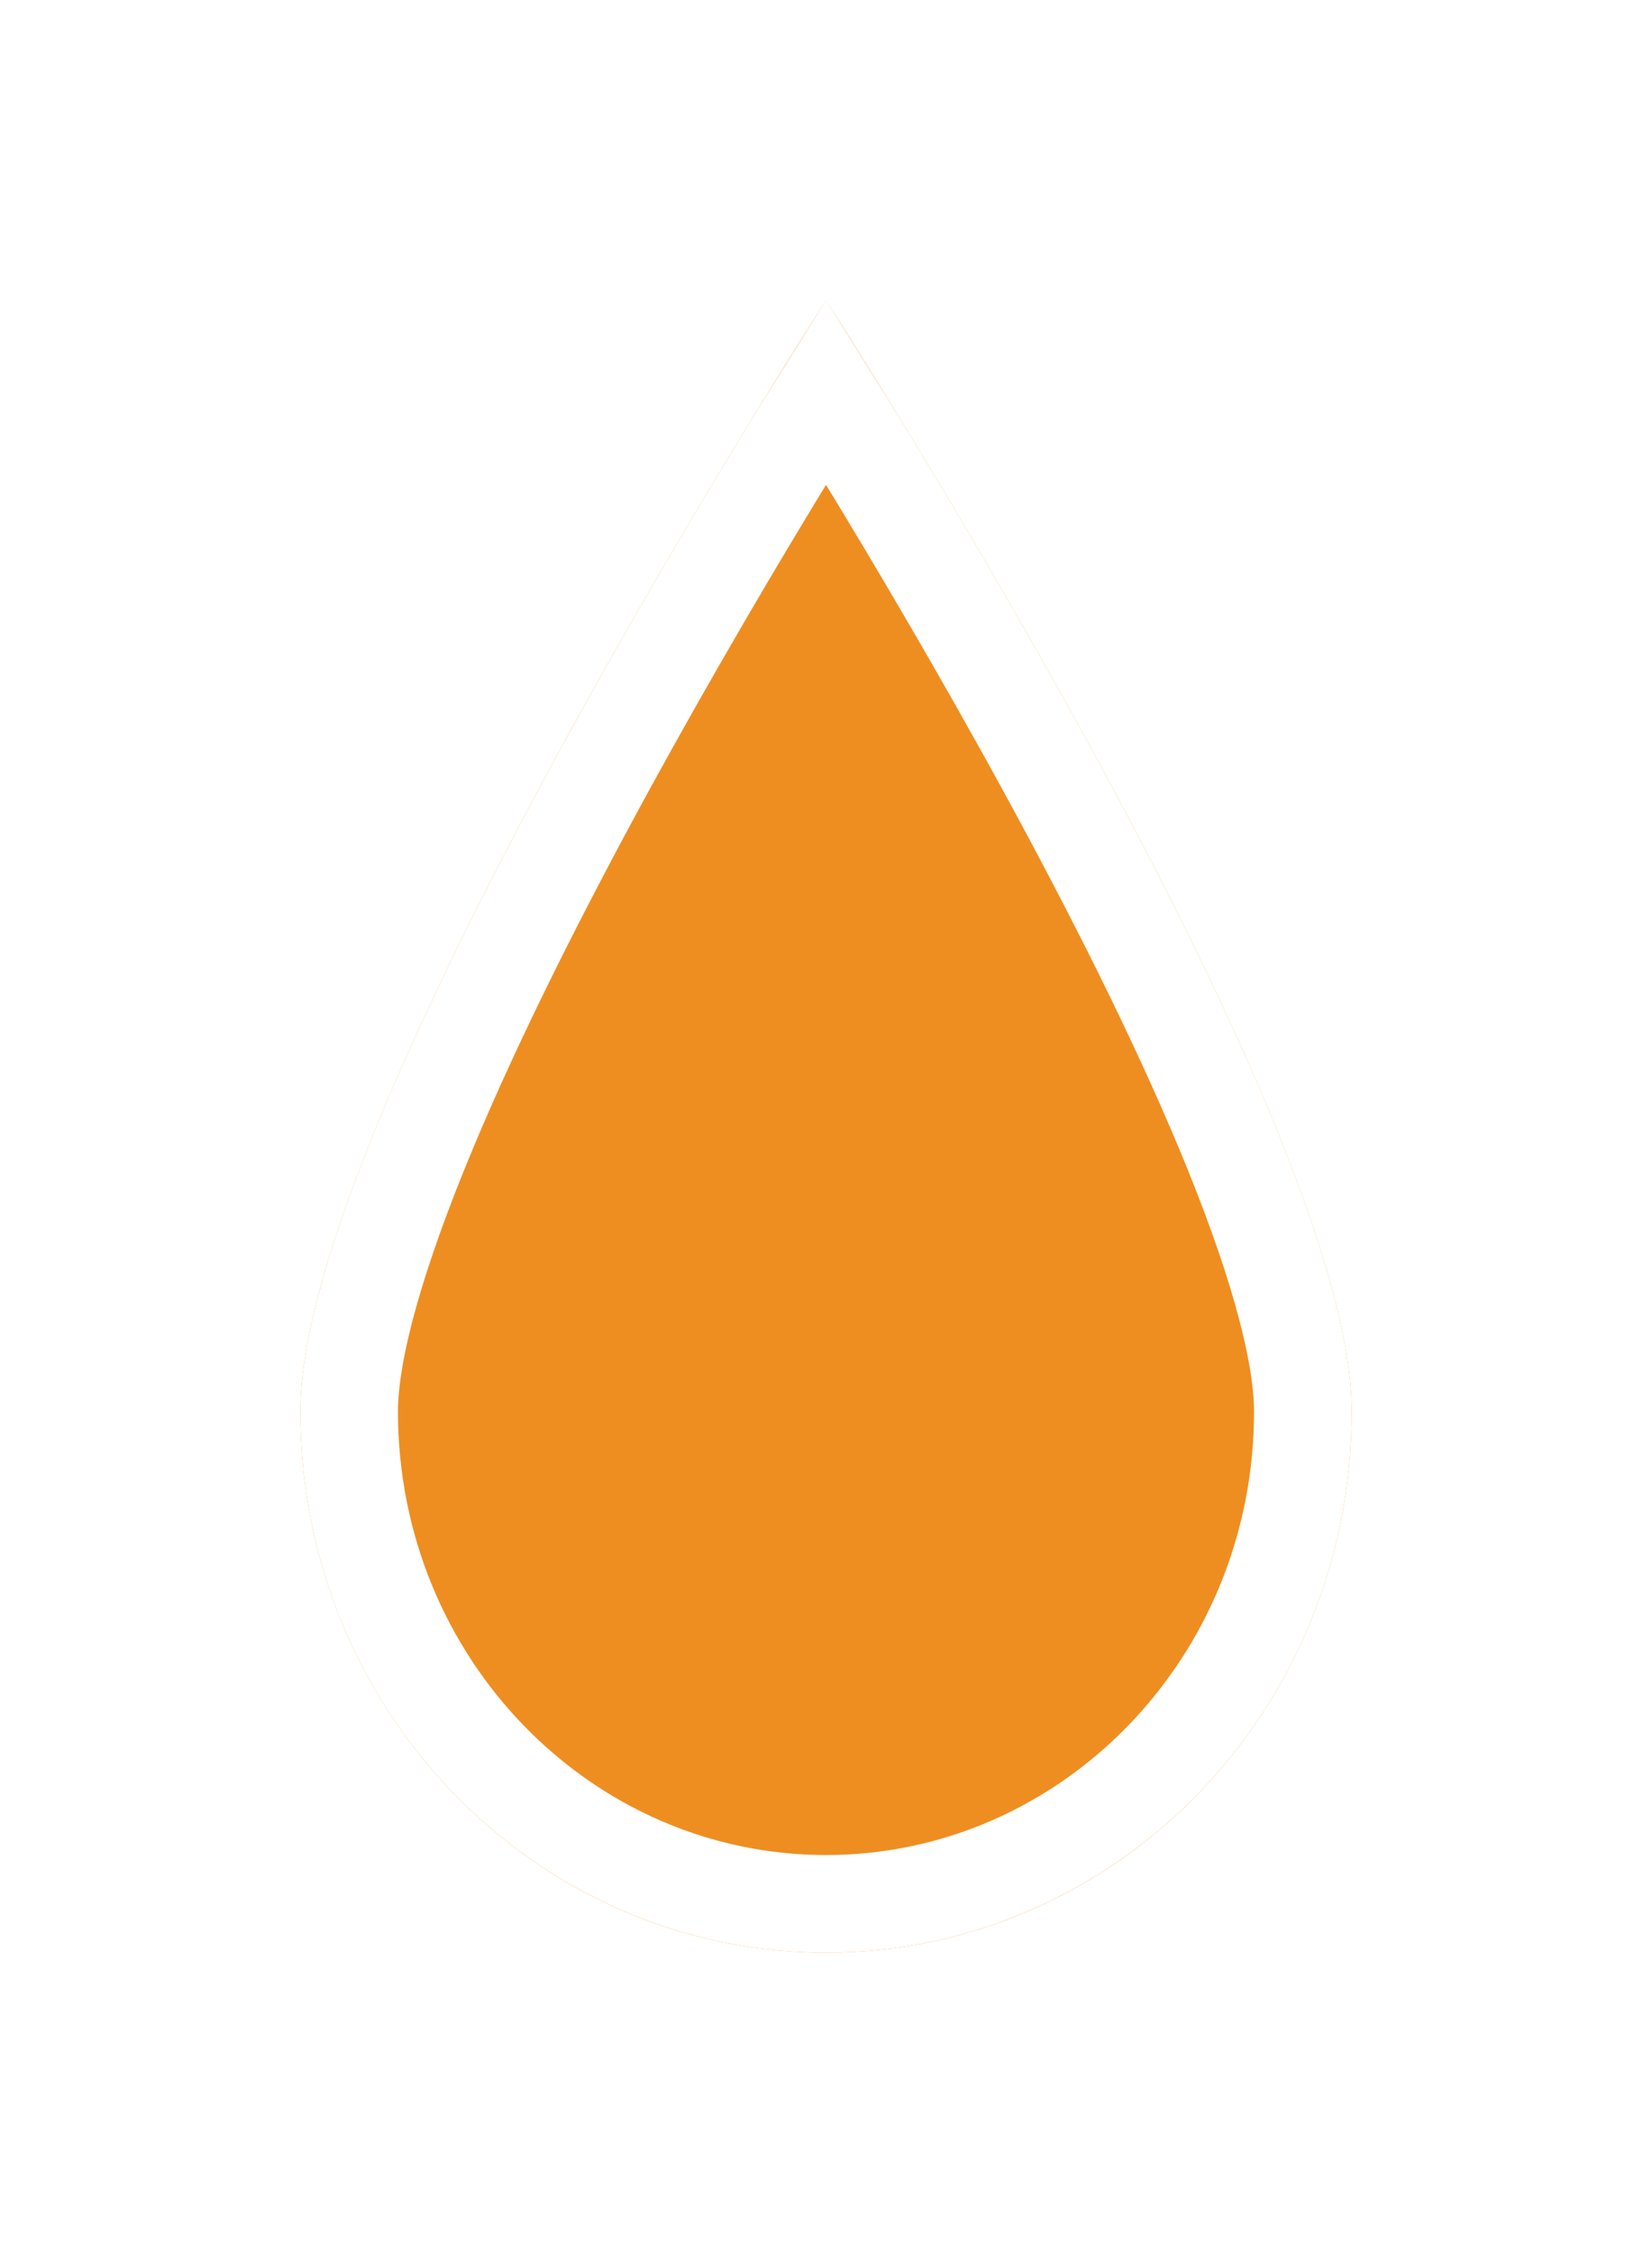 <svg width="22" height="30" viewBox="0 0 22 30" fill="none" xmlns="http://www.w3.org/2000/svg">
<g filter="url(#filter0_d_5011_3313)">
<path d="M18 14.796C18 18.775 14.866 22 11 22C7.134 22 4 18.775 4 14.796C4 10.817 11 0 11 0C11 0 18 10.817 18 14.796Z" fill="#EE8E21"/>
<path d="M11.539 2.091C12.192 3.161 13.061 4.629 13.93 6.218C14.799 7.809 15.663 9.512 16.307 11.056C16.962 12.626 17.35 13.943 17.35 14.796C17.35 18.433 14.489 21.35 11 21.35C7.51 21.35 4.65 18.433 4.65 14.796C4.65 13.943 5.038 12.626 5.693 11.056C6.337 9.512 7.201 7.809 8.07 6.218C8.939 4.629 9.808 3.161 10.461 2.091C10.663 1.759 10.846 1.467 11 1.221C11.154 1.467 11.337 1.759 11.539 2.091Z" stroke="white" stroke-width="1.3"/>
</g>
<defs>
<filter id="filter0_d_5011_3313" x="0" y="0" width="22" height="30" filterUnits="userSpaceOnUse" color-interpolation-filters="sRGB">
<feFlood flood-opacity="0" result="BackgroundImageFix"/>
<feColorMatrix in="SourceAlpha" type="matrix" values="0 0 0 0 0 0 0 0 0 0 0 0 0 0 0 0 0 0 127 0" result="hardAlpha"/>
<feOffset dy="4"/>
<feGaussianBlur stdDeviation="2"/>
<feComposite in2="hardAlpha" operator="out"/>
<feColorMatrix type="matrix" values="0 0 0 0 0 0 0 0 0 0 0 0 0 0 0 0 0 0 0.25 0"/>
<feBlend mode="normal" in2="BackgroundImageFix" result="effect1_dropShadow_5011_3313"/>
<feBlend mode="normal" in="SourceGraphic" in2="effect1_dropShadow_5011_3313" result="shape"/>
</filter>
</defs>
</svg>
